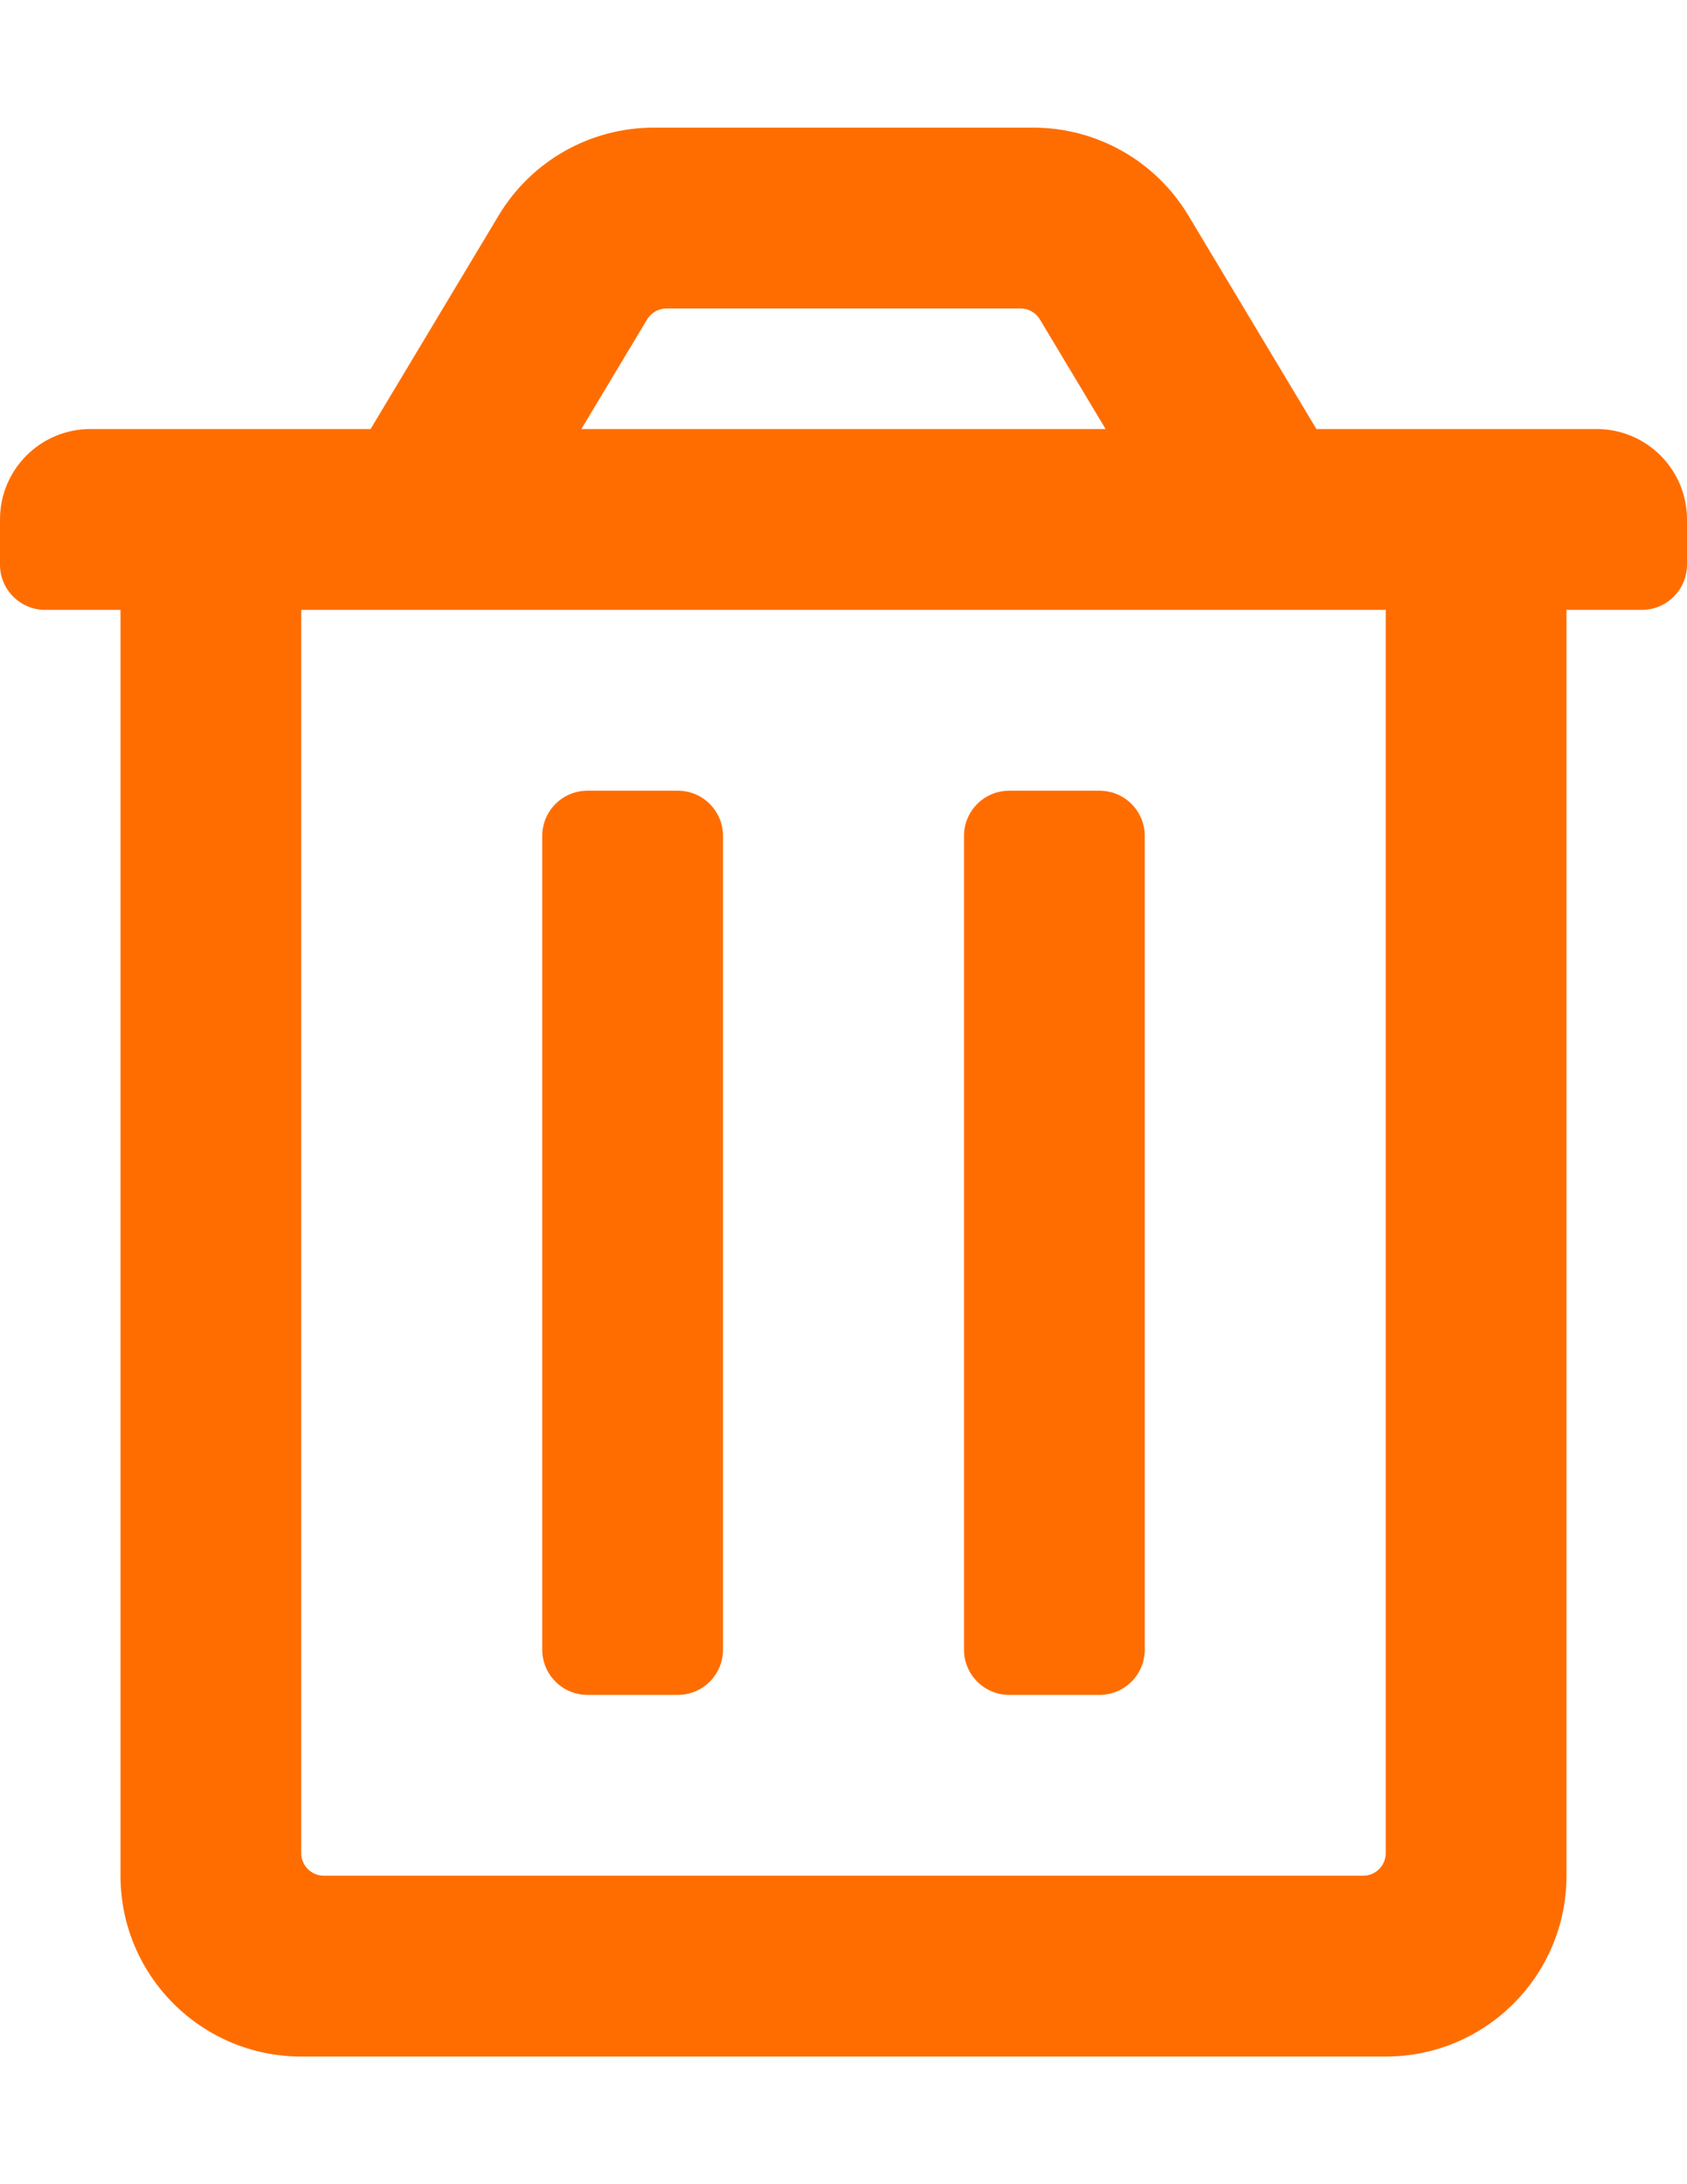<?xml version="1.0" encoding="utf-8"?>
<!-- Generator: Adobe Illustrator 16.0.0, SVG Export Plug-In . SVG Version: 6.00 Build 0)  -->
<!DOCTYPE svg PUBLIC "-//W3C//DTD SVG 1.1//EN" "http://www.w3.org/Graphics/SVG/1.1/DTD/svg11.dtd">
<svg version="1.1" id="Layer_1" xmlns="http://www.w3.org/2000/svg" xmlns:xlink="http://www.w3.org/1999/xlink" x="0px" y="0px"
	 width="612px" height="792px" viewBox="0 0 612 792" enable-background="new 0 0 612 792" xml:space="preserve">
<path fill="#FF6D00" d="M262.286,303.107v295.072c0,9.054-7.34,16.394-16.393,16.394h-32.786c-9.053,0-16.393-7.34-16.393-16.394
	V303.107c0-9.053,7.34-16.393,16.393-16.393h32.786C254.946,286.714,262.286,294.054,262.286,303.107z M398.893,286.714h-32.784
	c-9.055,0-16.395,7.34-16.395,16.393v295.072c0,9.054,7.34,16.394,16.395,16.394h32.784c9.055,0,16.395-7.34,16.395-16.394V303.107
	C415.286,294.054,407.946,286.714,398.893,286.714z M579.214,155.571c18.107,0,32.786,14.679,32.786,32.786v16.393
	c0,9.053-7.34,16.393-16.393,16.393h-27.321v459c0,36.216-29.357,65.571-65.572,65.571H109.286
	c-36.214,0-65.571-29.355-65.571-65.571v-459H16.393C7.34,221.143,0,213.803,0,204.75v-16.393c0-18.107,14.678-32.786,32.786-32.786
	h101.651l46.471-77.451c11.85-19.75,33.194-31.835,56.227-31.835h137.731c23.033,0,44.377,12.084,56.228,31.835l46.471,77.451
	H579.214z M210.906,155.571h190.188l-23.841-39.735c-1.479-2.469-4.147-3.979-7.028-3.979H241.777c-2.879,0-5.547,1.511-7.028,3.979
	L210.906,155.571z M502.714,221.143H109.286v450.804c0,4.526,3.67,8.195,8.196,8.195h377.036c4.527,0,8.196-3.669,8.196-8.195
	V221.143L502.714,221.143z"/>
</svg>
